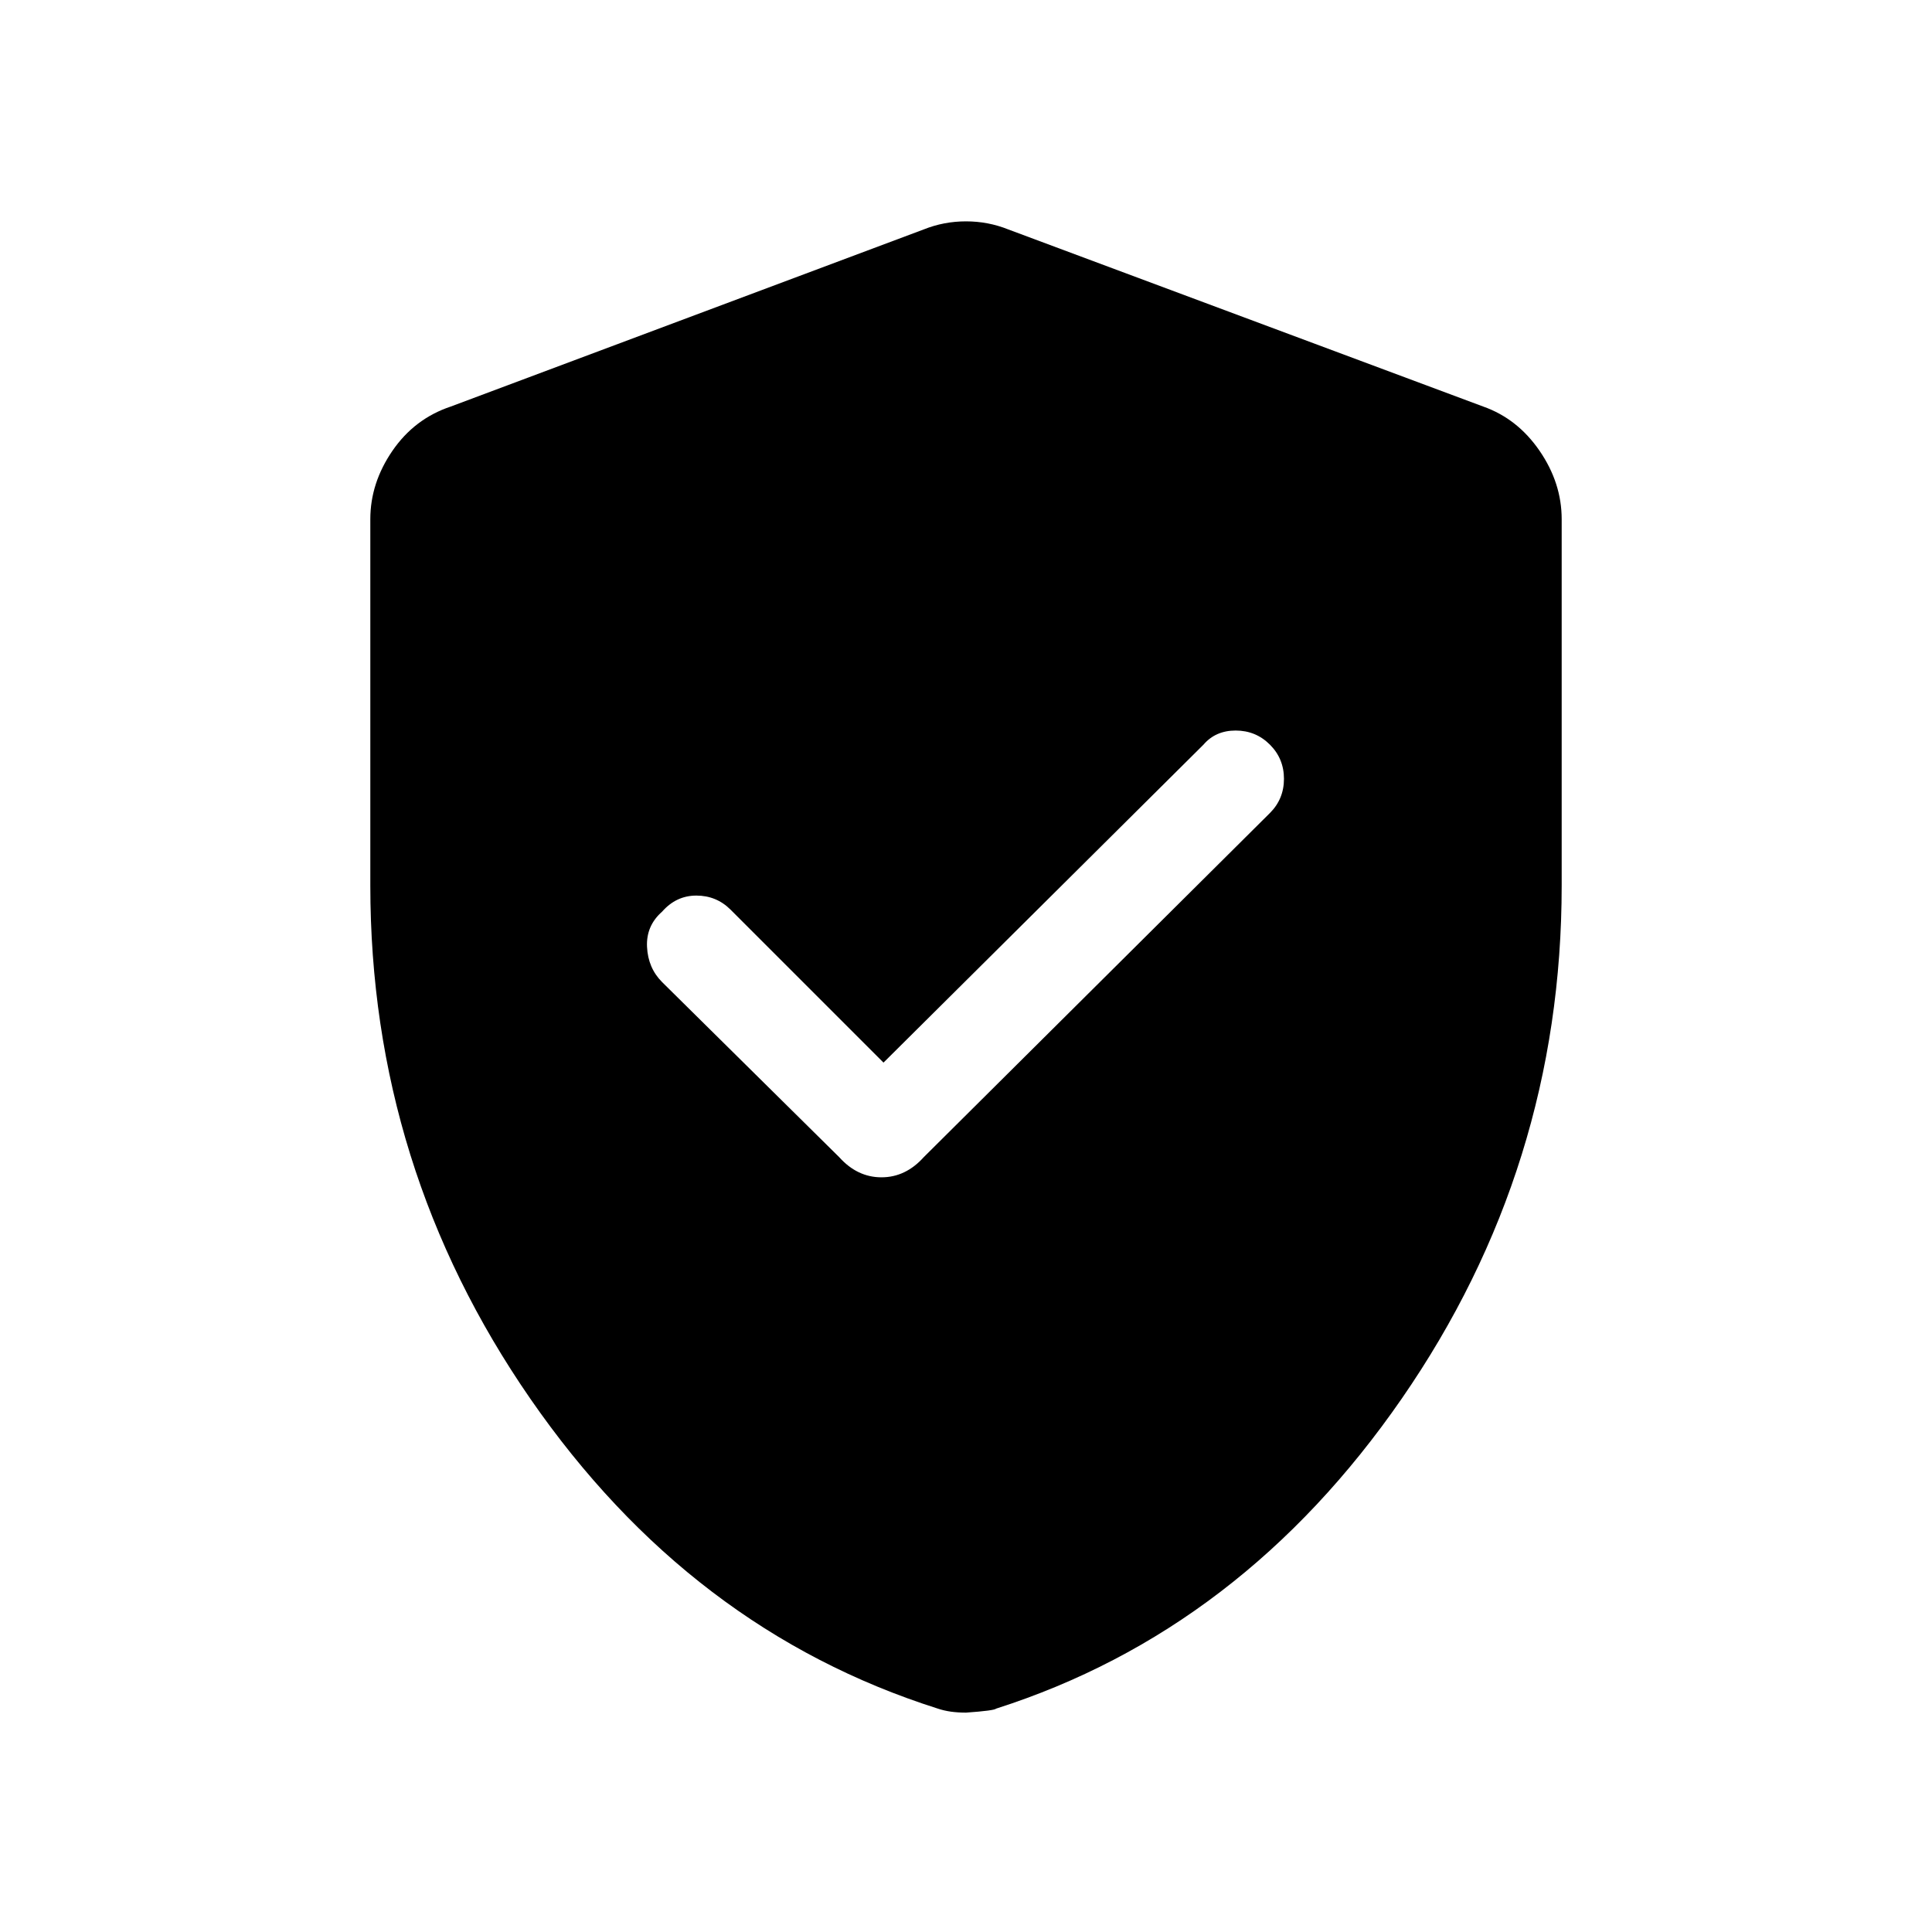 <svg xmlns="http://www.w3.org/2000/svg" height="40" width="40"><path d="M18.292 22 15.125 18.833Q14.833 18.542 14.417 18.542Q14 18.542 13.708 18.875Q13.375 19.167 13.396 19.604Q13.417 20.042 13.708 20.333L17.375 23.958Q17.75 24.375 18.25 24.375Q18.75 24.375 19.125 23.958L26.292 16.833Q26.583 16.542 26.583 16.125Q26.583 15.708 26.292 15.417Q26 15.125 25.583 15.125Q25.167 15.125 24.917 15.417ZM20 35.458Q19.833 35.458 19.688 35.438Q19.542 35.417 19.417 35.375Q14.292 33.75 10.979 28.958Q7.667 24.167 7.667 18.333V10.75Q7.667 10 8.125 9.333Q8.583 8.667 9.333 8.417L19.125 4.75Q19.542 4.583 20 4.583Q20.458 4.583 20.875 4.75L30.708 8.417Q31.417 8.667 31.875 9.333Q32.333 10 32.333 10.75V18.333Q32.333 24.167 29.021 28.958Q25.708 33.75 20.625 35.375Q20.583 35.417 20 35.458Z"/></svg>